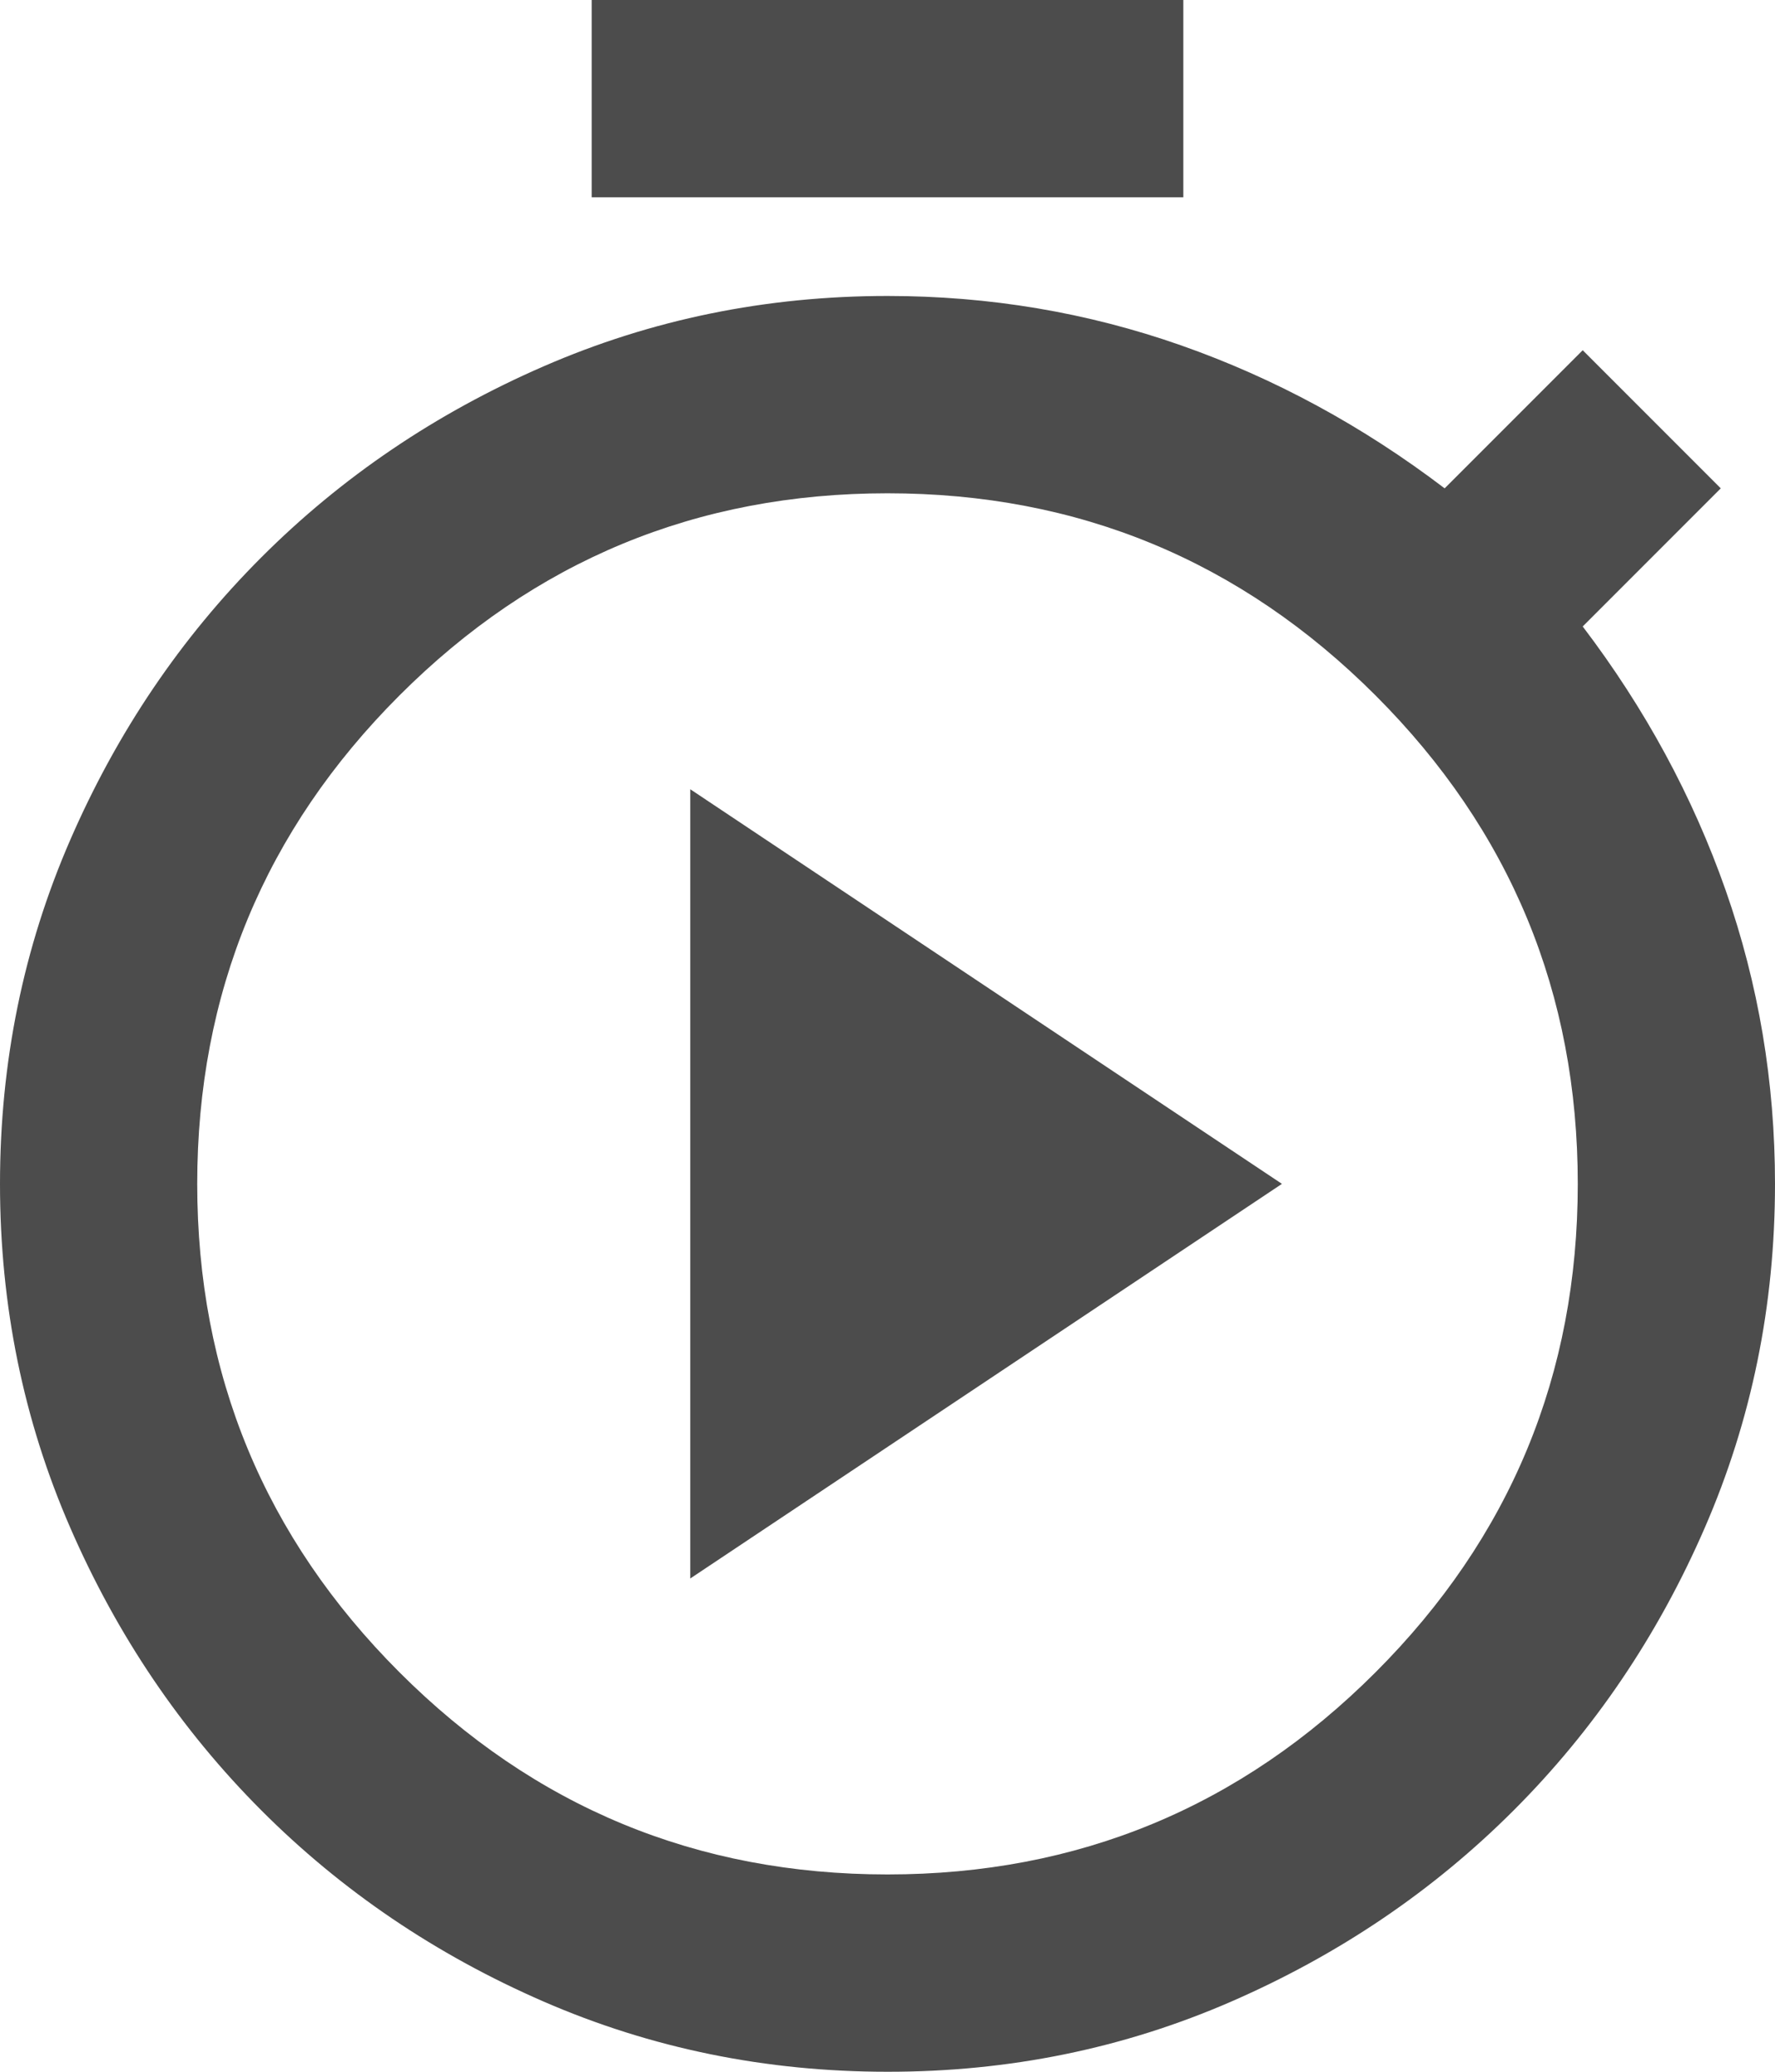 <svg width="60" height="70" viewBox="0 0 60 70" fill="none" xmlns="http://www.w3.org/2000/svg">
<path d="M20 6.667V0L40 0V6.667H20ZM30 70C25.889 70 22.013 69.209 18.373 67.627C14.733 66.044 11.553 63.891 8.833 61.167C6.113 58.442 3.961 55.261 2.377 51.623C0.792 47.986 0 44.111 0 40C0 35.889 0.792 32.013 2.377 28.373C3.961 24.733 6.113 21.553 8.833 18.833C11.553 16.113 14.734 13.961 18.377 12.377C22.019 10.792 25.893 10 30 10C33.444 10 36.75 10.556 39.917 11.667C43.083 12.778 46.056 14.389 48.833 16.5L53.5 11.833L58.167 16.5L53.5 21.167C55.611 23.944 57.222 26.917 58.333 30.083C59.444 33.25 60 36.556 60 40C60 44.111 59.208 47.987 57.623 51.627C56.039 55.267 53.887 58.447 51.167 61.167C48.447 63.887 45.266 66.04 41.623 67.627C37.981 69.213 34.107 70.004 30 70ZM30 63.333C36.444 63.333 41.944 61.056 46.5 56.5C51.056 51.944 53.333 46.444 53.333 40C53.333 33.556 51.056 28.056 46.5 23.5C41.944 18.944 36.444 16.667 30 16.667C23.556 16.667 18.056 18.944 13.5 23.5C8.944 28.056 6.667 33.556 6.667 40C6.667 46.444 8.944 51.944 13.5 56.5C18.056 61.056 23.556 63.333 30 63.333ZM23.333 53.333L43.333 40L23.333 26.667V53.333Z" fill="black" fill-opacity="0.7"/>
</svg>
